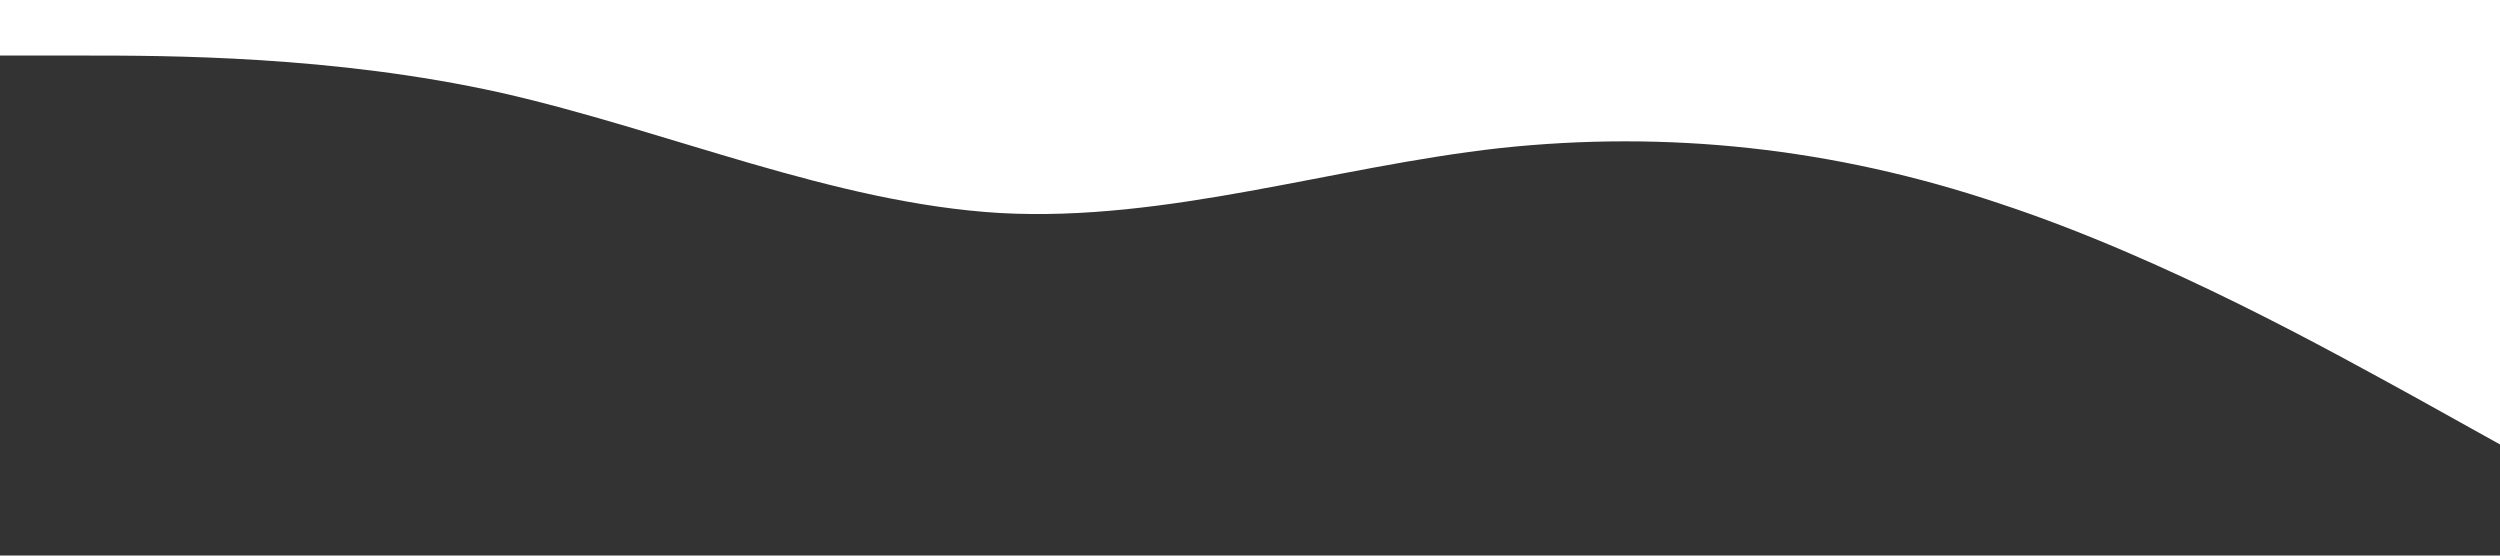 <?xml version="1.0" standalone="no"?><svg xmlns="http://www.w3.org/2000/svg" viewBox="0 0 1440 320"><rect x="0" y="0" width="1440" height="320" fill="#333333" stroke="none"/><path fill="#ffff" fill-opacity="1" d="M0,32L48,32C96,32,192,32,288,53.3C384,75,480,117,576,122.7C672,128,768,96,864,85.3C960,75,1056,85,1152,117.3C1248,149,1344,203,1392,229.3L1440,256L1440,0L1392,0C1344,0,1248,0,1152,0C1056,0,960,0,864,0C768,0,672,0,576,0C480,0,384,0,288,0C192,0,96,0,48,0L0,0Z"></path></svg>
